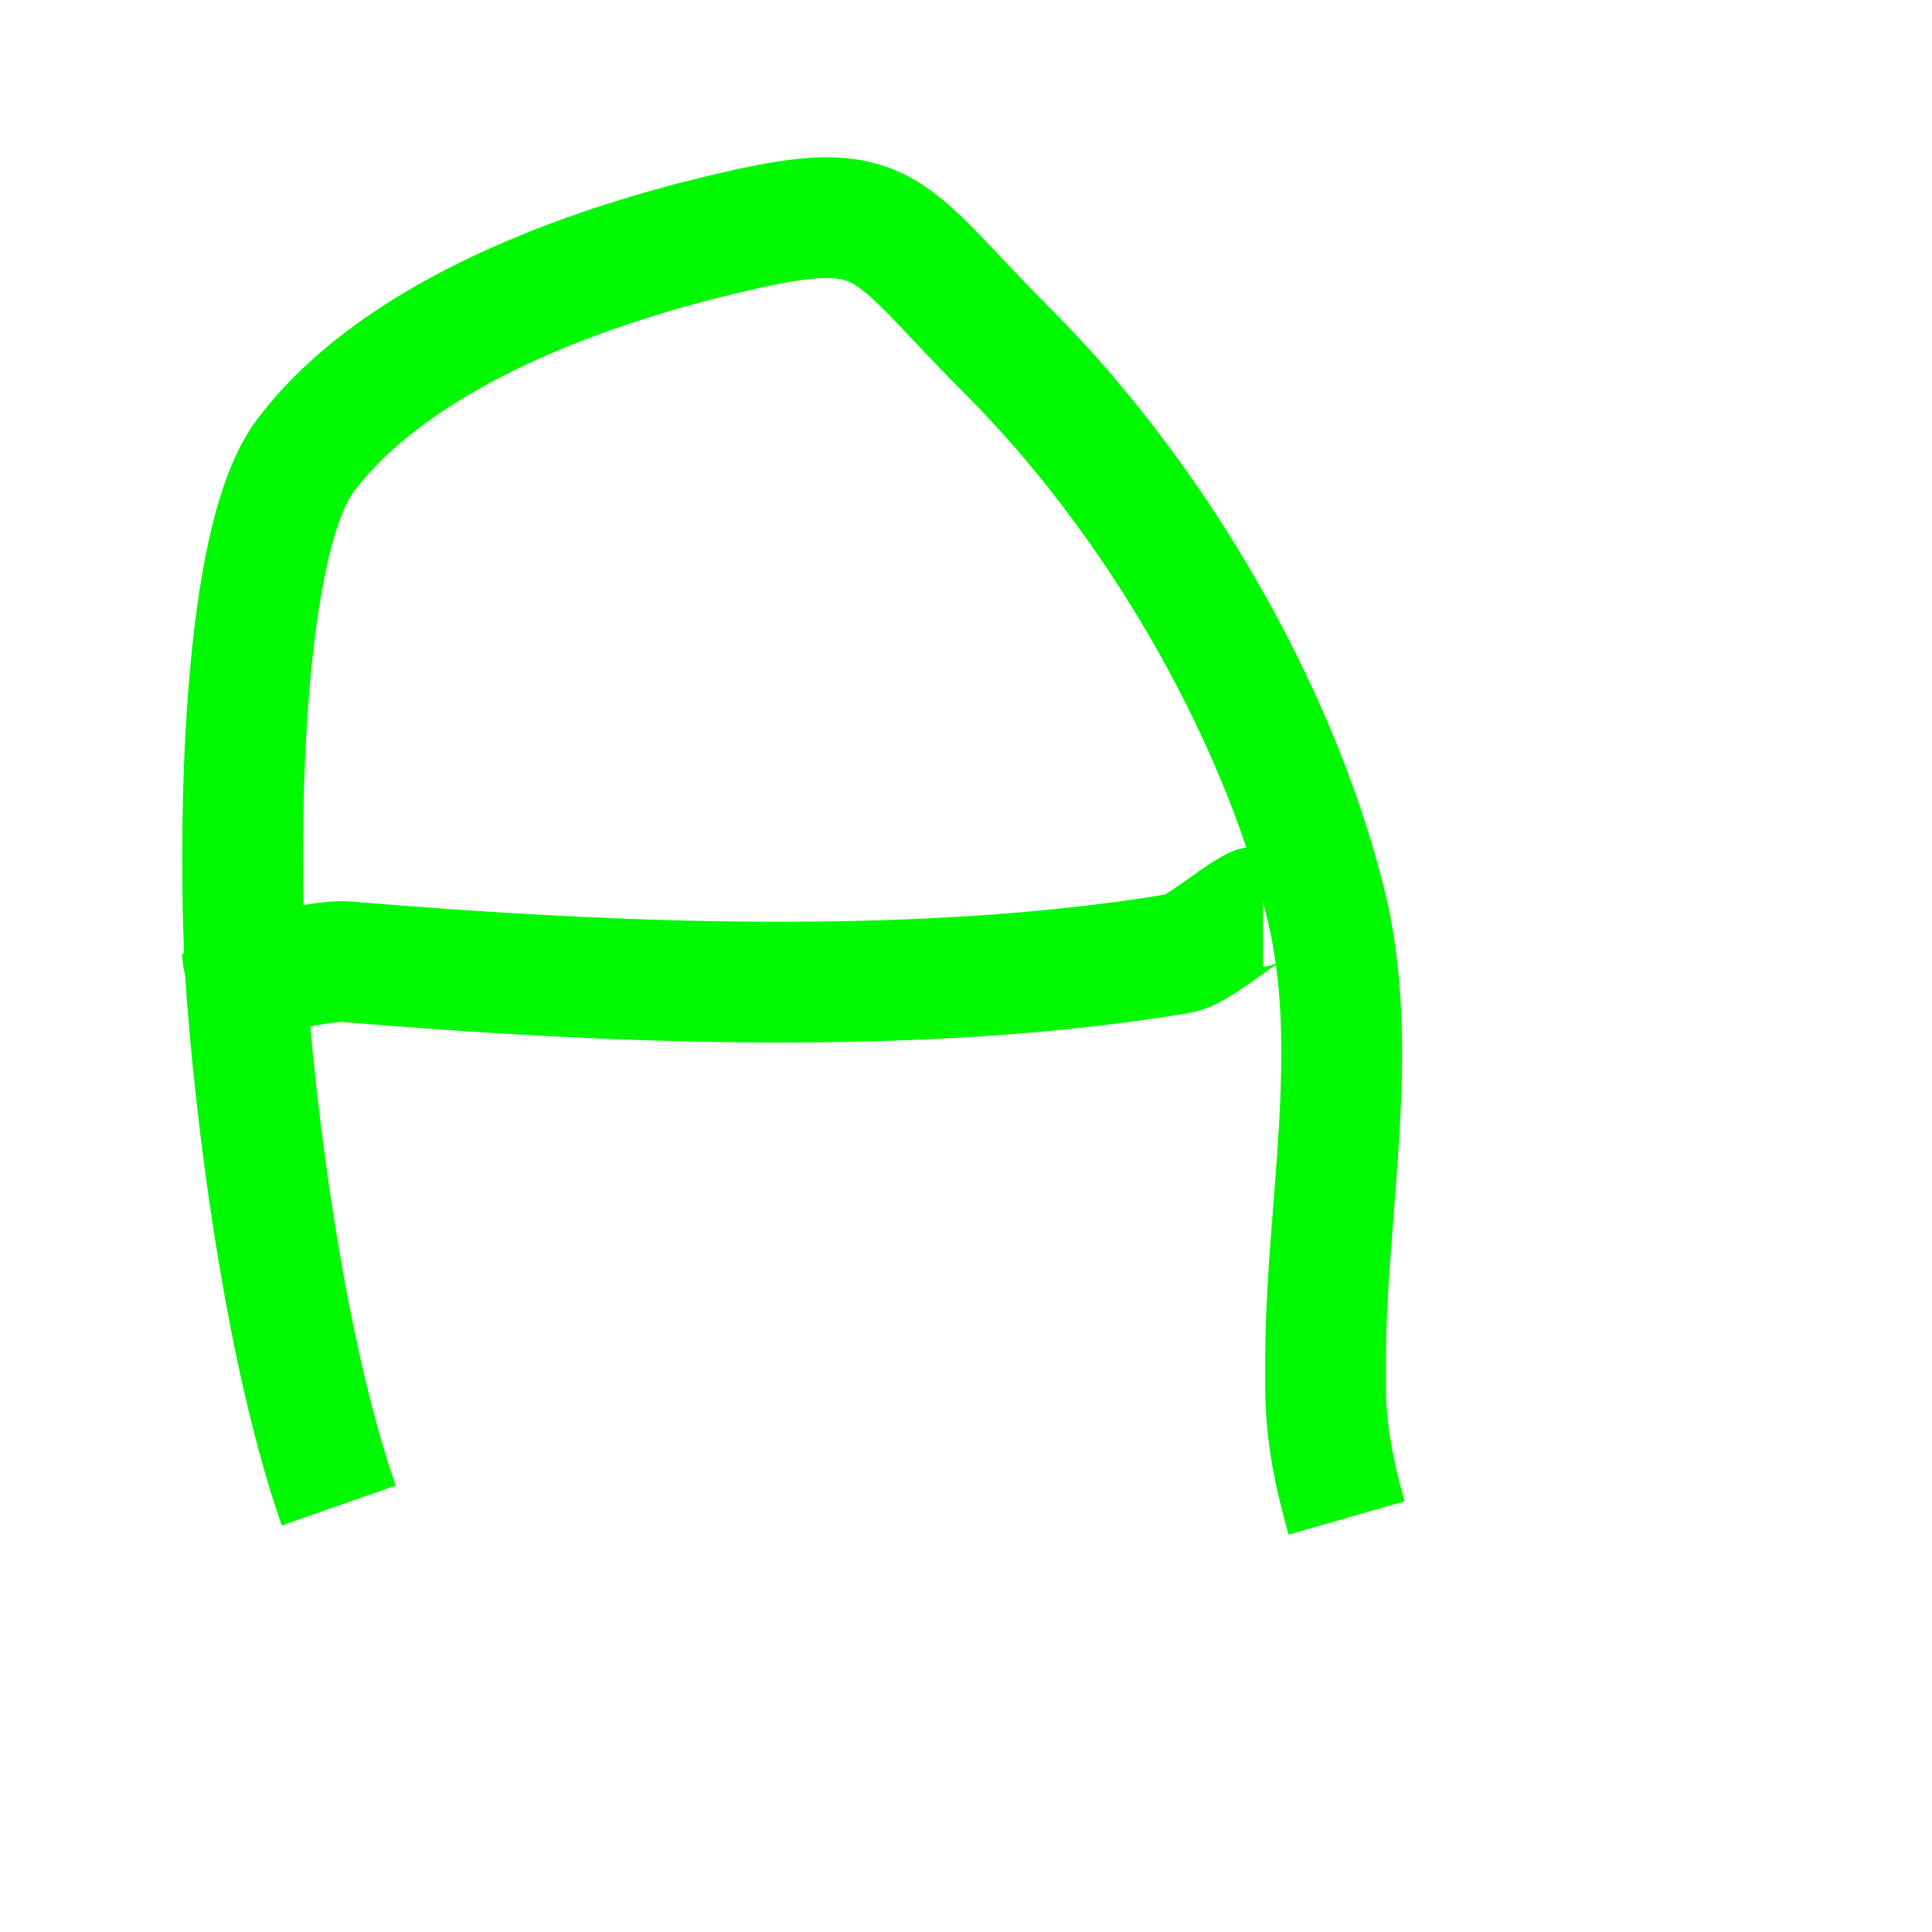 <?xml version="1.0" encoding="UTF-8" standalone="no"?>
<!-- Created with Inkscape (http://www.inkscape.org/) -->
<svg
   xmlns:dc="http://purl.org/dc/elements/1.1/"
   xmlns:cc="http://creativecommons.org/ns#"
   xmlns:rdf="http://www.w3.org/1999/02/22-rdf-syntax-ns#"
   xmlns:svg="http://www.w3.org/2000/svg"
   xmlns="http://www.w3.org/2000/svg"
   xmlns:sodipodi="http://sodipodi.sourceforge.net/DTD/sodipodi-0.dtd"
   xmlns:inkscape="http://www.inkscape.org/namespaces/inkscape"
   id="svg2778"
   sodipodi:version="0.32"
   inkscape:version="0.46"
   width="16"
   height="16"
   version="1.0"
   sodipodi:docname="authenticated.svg"
   inkscape:output_extension="org.inkscape.output.svg.inkscape">
  <defs
     id="defs2781">
    <inkscape:perspective
       sodipodi:type="inkscape:persp3d"
       inkscape:vp_x="0 : 526.18109 : 1"
       inkscape:vp_y="0 : 1000 : 0"
       inkscape:vp_z="744.09448 : 526.18109 : 1"
       inkscape:persp3d-origin="372.04724 : 350.78739 : 1"
       id="perspective2785" />
  </defs>
  <sodipodi:namedview
     inkscape:window-height="669"
     inkscape:window-width="644"
     inkscape:pageshadow="2"
     inkscape:pageopacity="0.0"
     guidetolerance="10.0"
     gridtolerance="10.0"
     objecttolerance="10.0"
     borderopacity="1.0"
     bordercolor="#666666"
     pagecolor="#ffffff"
     id="base"
     showgrid="false"
     inkscape:zoom="28.875"
     inkscape:cx="7.9757576"
     inkscape:cy="10.254071"
     inkscape:window-x="175"
     inkscape:window-y="175"
     inkscape:current-layer="svg2778" />
  <path
     style="fill:none;fill-rule:evenodd;stroke:#00f900;stroke-width:1px;stroke-linecap:butt;stroke-linejoin:miter;stroke-opacity:1"
     d="M 2.805,12.468 C 2.413,11.346 2.152,9.626 2.043,8.208 C 1.976,7.327 1.951,4.544 2.528,3.775 C 3.251,2.811 4.714,2.259 5.853,1.974 C 7.382,1.592 7.262,1.825 8.346,2.909 C 9.535,4.098 10.566,5.831 10.978,7.481 C 11.278,8.677 10.978,10.041 10.978,11.255 C 10.978,11.336 10.978,11.417 10.978,11.498 C 10.978,11.864 11.052,12.223 11.152,12.571"
     id="path2909" />
  <path
     style="fill:none;fill-rule:evenodd;stroke:#00f900;stroke-width:1px;stroke-linecap:butt;stroke-linejoin:miter;stroke-opacity:1"
     d="M 2.009,7.896 C 2.009,8.186 2.586,7.941 2.874,7.965 C 5.054,8.147 7.614,8.255 9.766,7.896 C 9.914,7.872 10.22,7.6 10.39,7.515 C 10.41,7.505 10.436,7.515 10.459,7.515"
     id="path2911" />
</svg>

